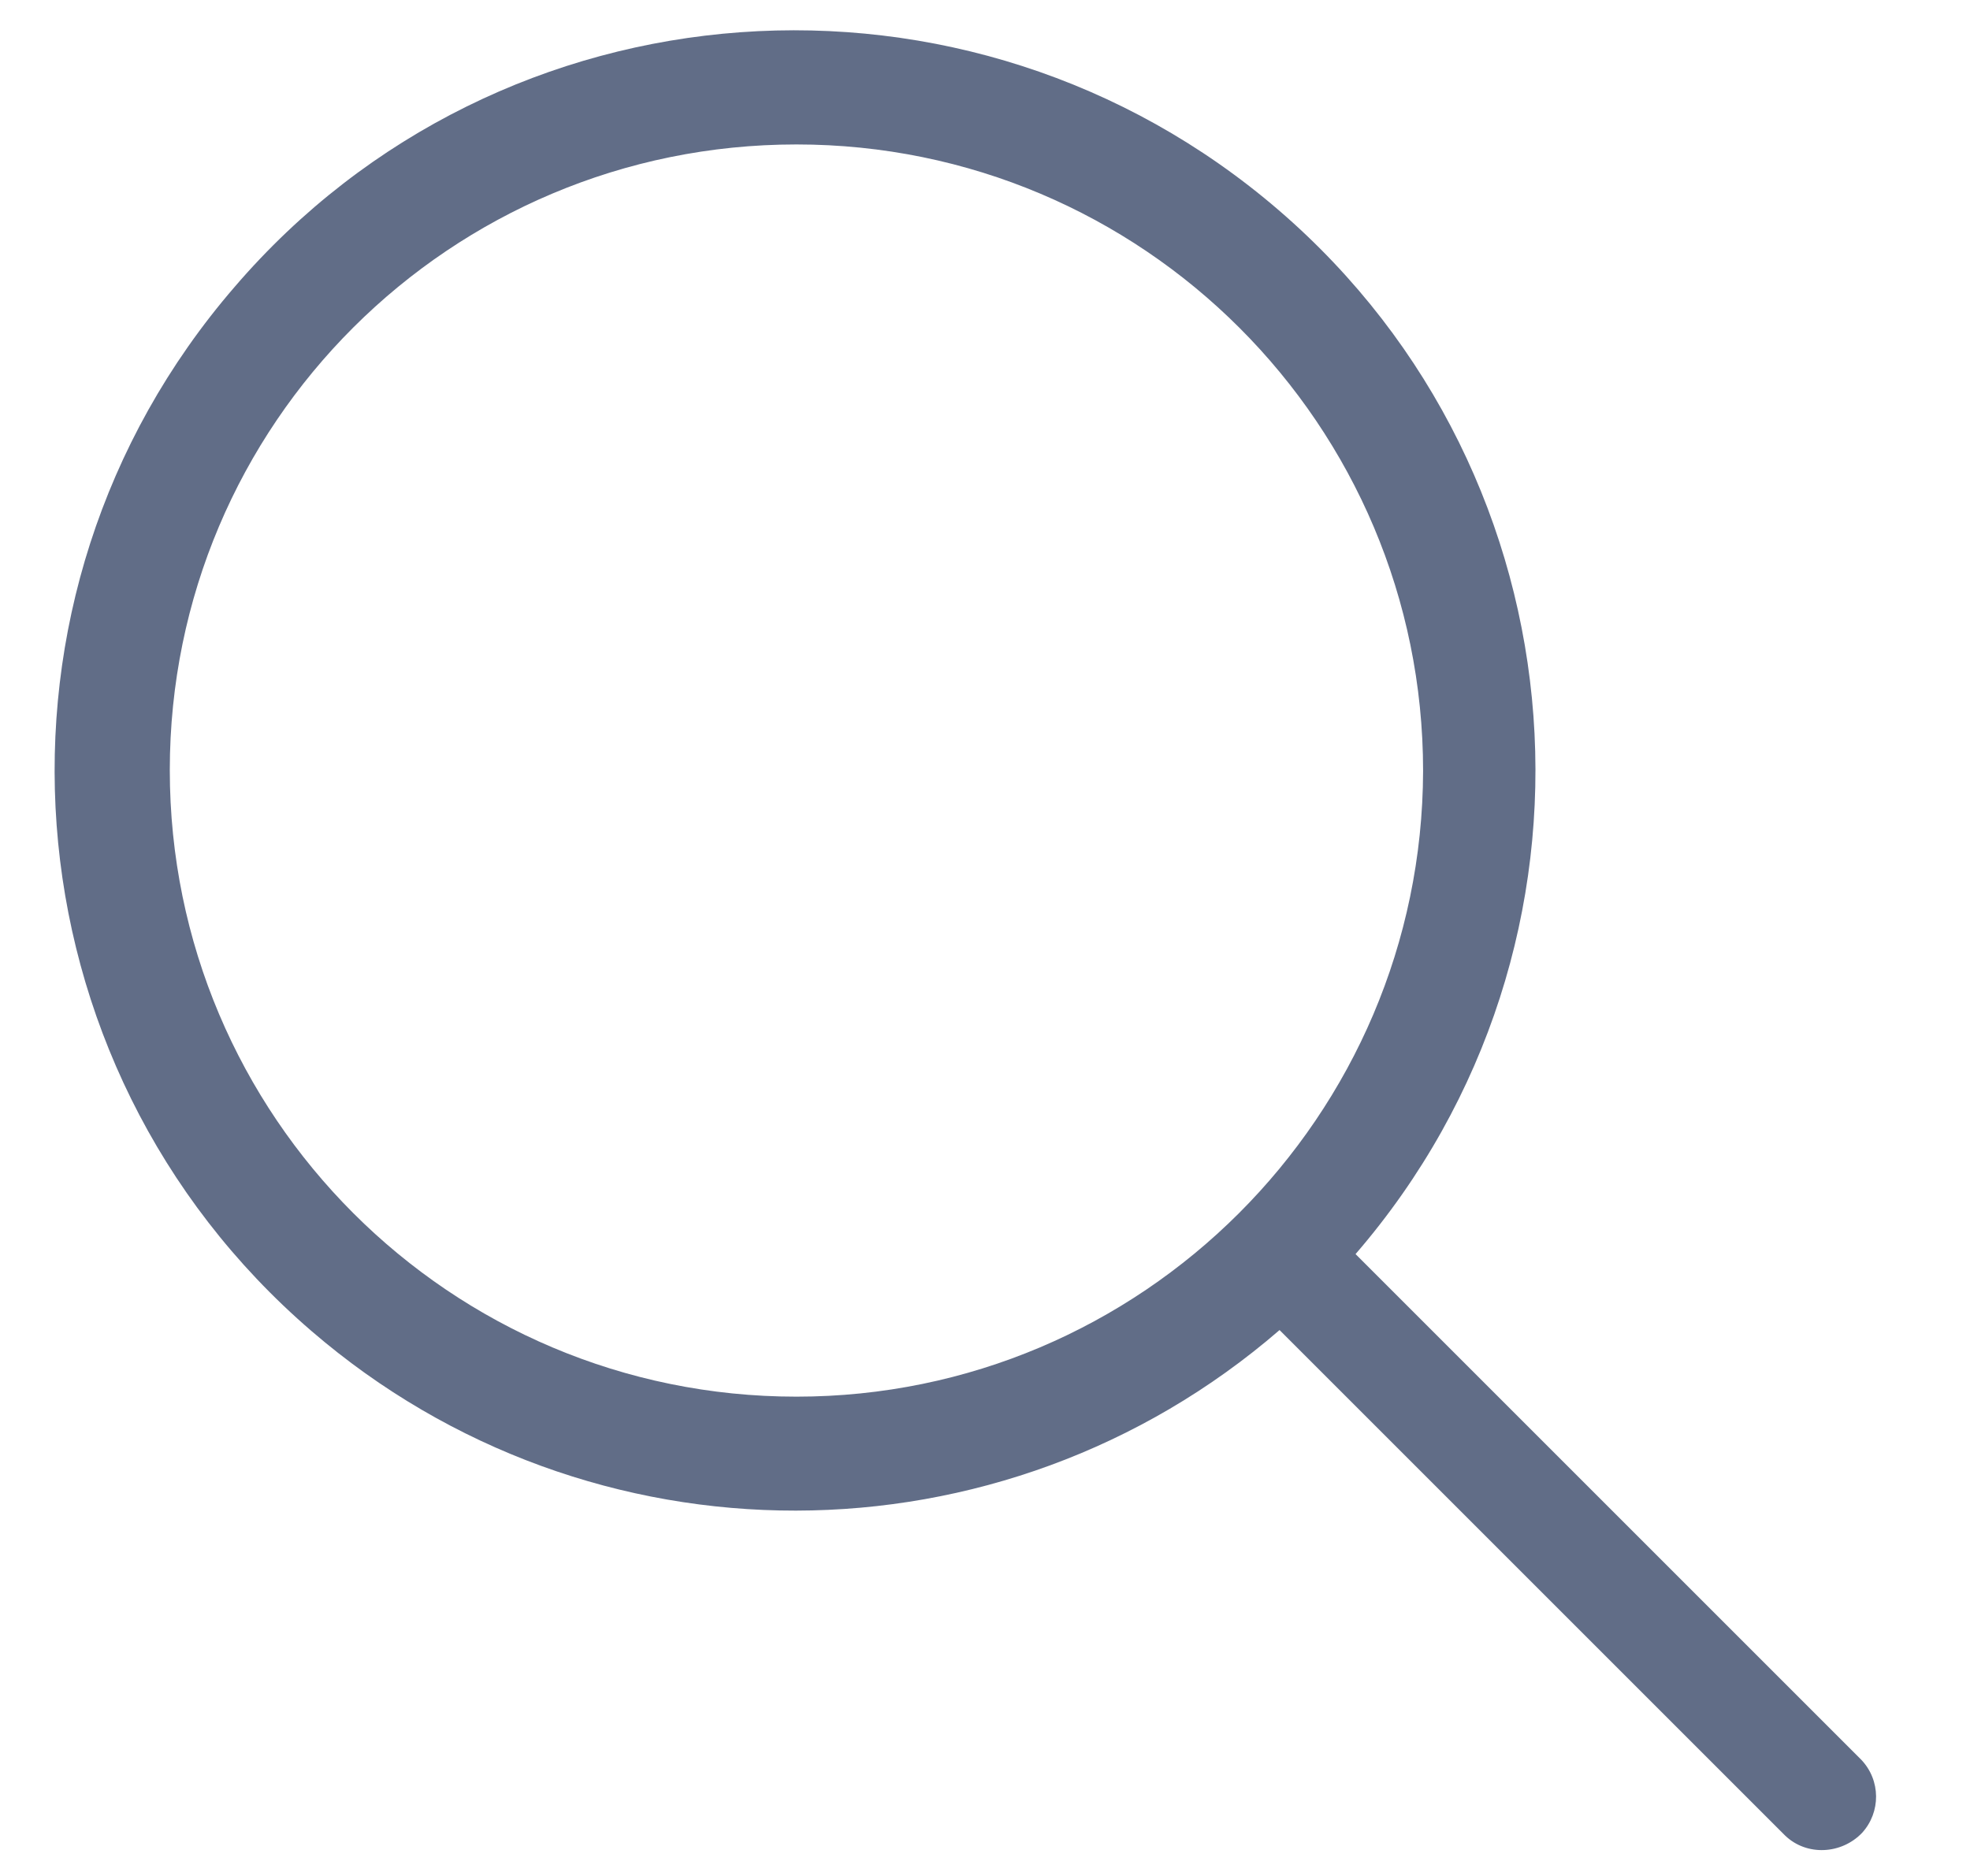 <?xml version="1.0" encoding="utf-8"?>
<!-- Generator: Adobe Illustrator 23.1.0, SVG Export Plug-In . SVG Version: 6.00 Build 0)  -->
<svg version="1.1" id="Layer_1" xmlns="http://www.w3.org/2000/svg" xmlns:xlink="http://www.w3.org/1999/xlink" x="0px" y="0px"
	 viewBox="0 0 21 20" style="enable-background:new 0 0 21 20;" xml:space="preserve">
<style type="text/css">
	.st0{fill-rule:evenodd;clip-rule:evenodd;fill:#616D87;}
</style>
<path id="Trazado_2273" class="st0" d="M19.84,18.76l-5.39-5.39c2.85-3.3,2.48-8.29-0.82-11.13S5.34-0.25,2.5,3.06
	c-2.85,3.3-2.48,8.29,0.82,11.13c2.97,2.56,7.36,2.55,10.32-0.01l5.39,5.39c0.23,0.22,0.6,0.2,0.82-0.03
	C20.05,19.32,20.05,18.98,19.84,18.76 M8.49,14.89c-3.69,0-6.68-2.99-6.68-6.68S4.8,1.54,8.49,1.54s6.68,2.99,6.68,6.68
	C15.16,11.9,12.17,14.89,8.49,14.89C8.49,14.89,8.49,14.89,8.49,14.89"/>
</svg>

